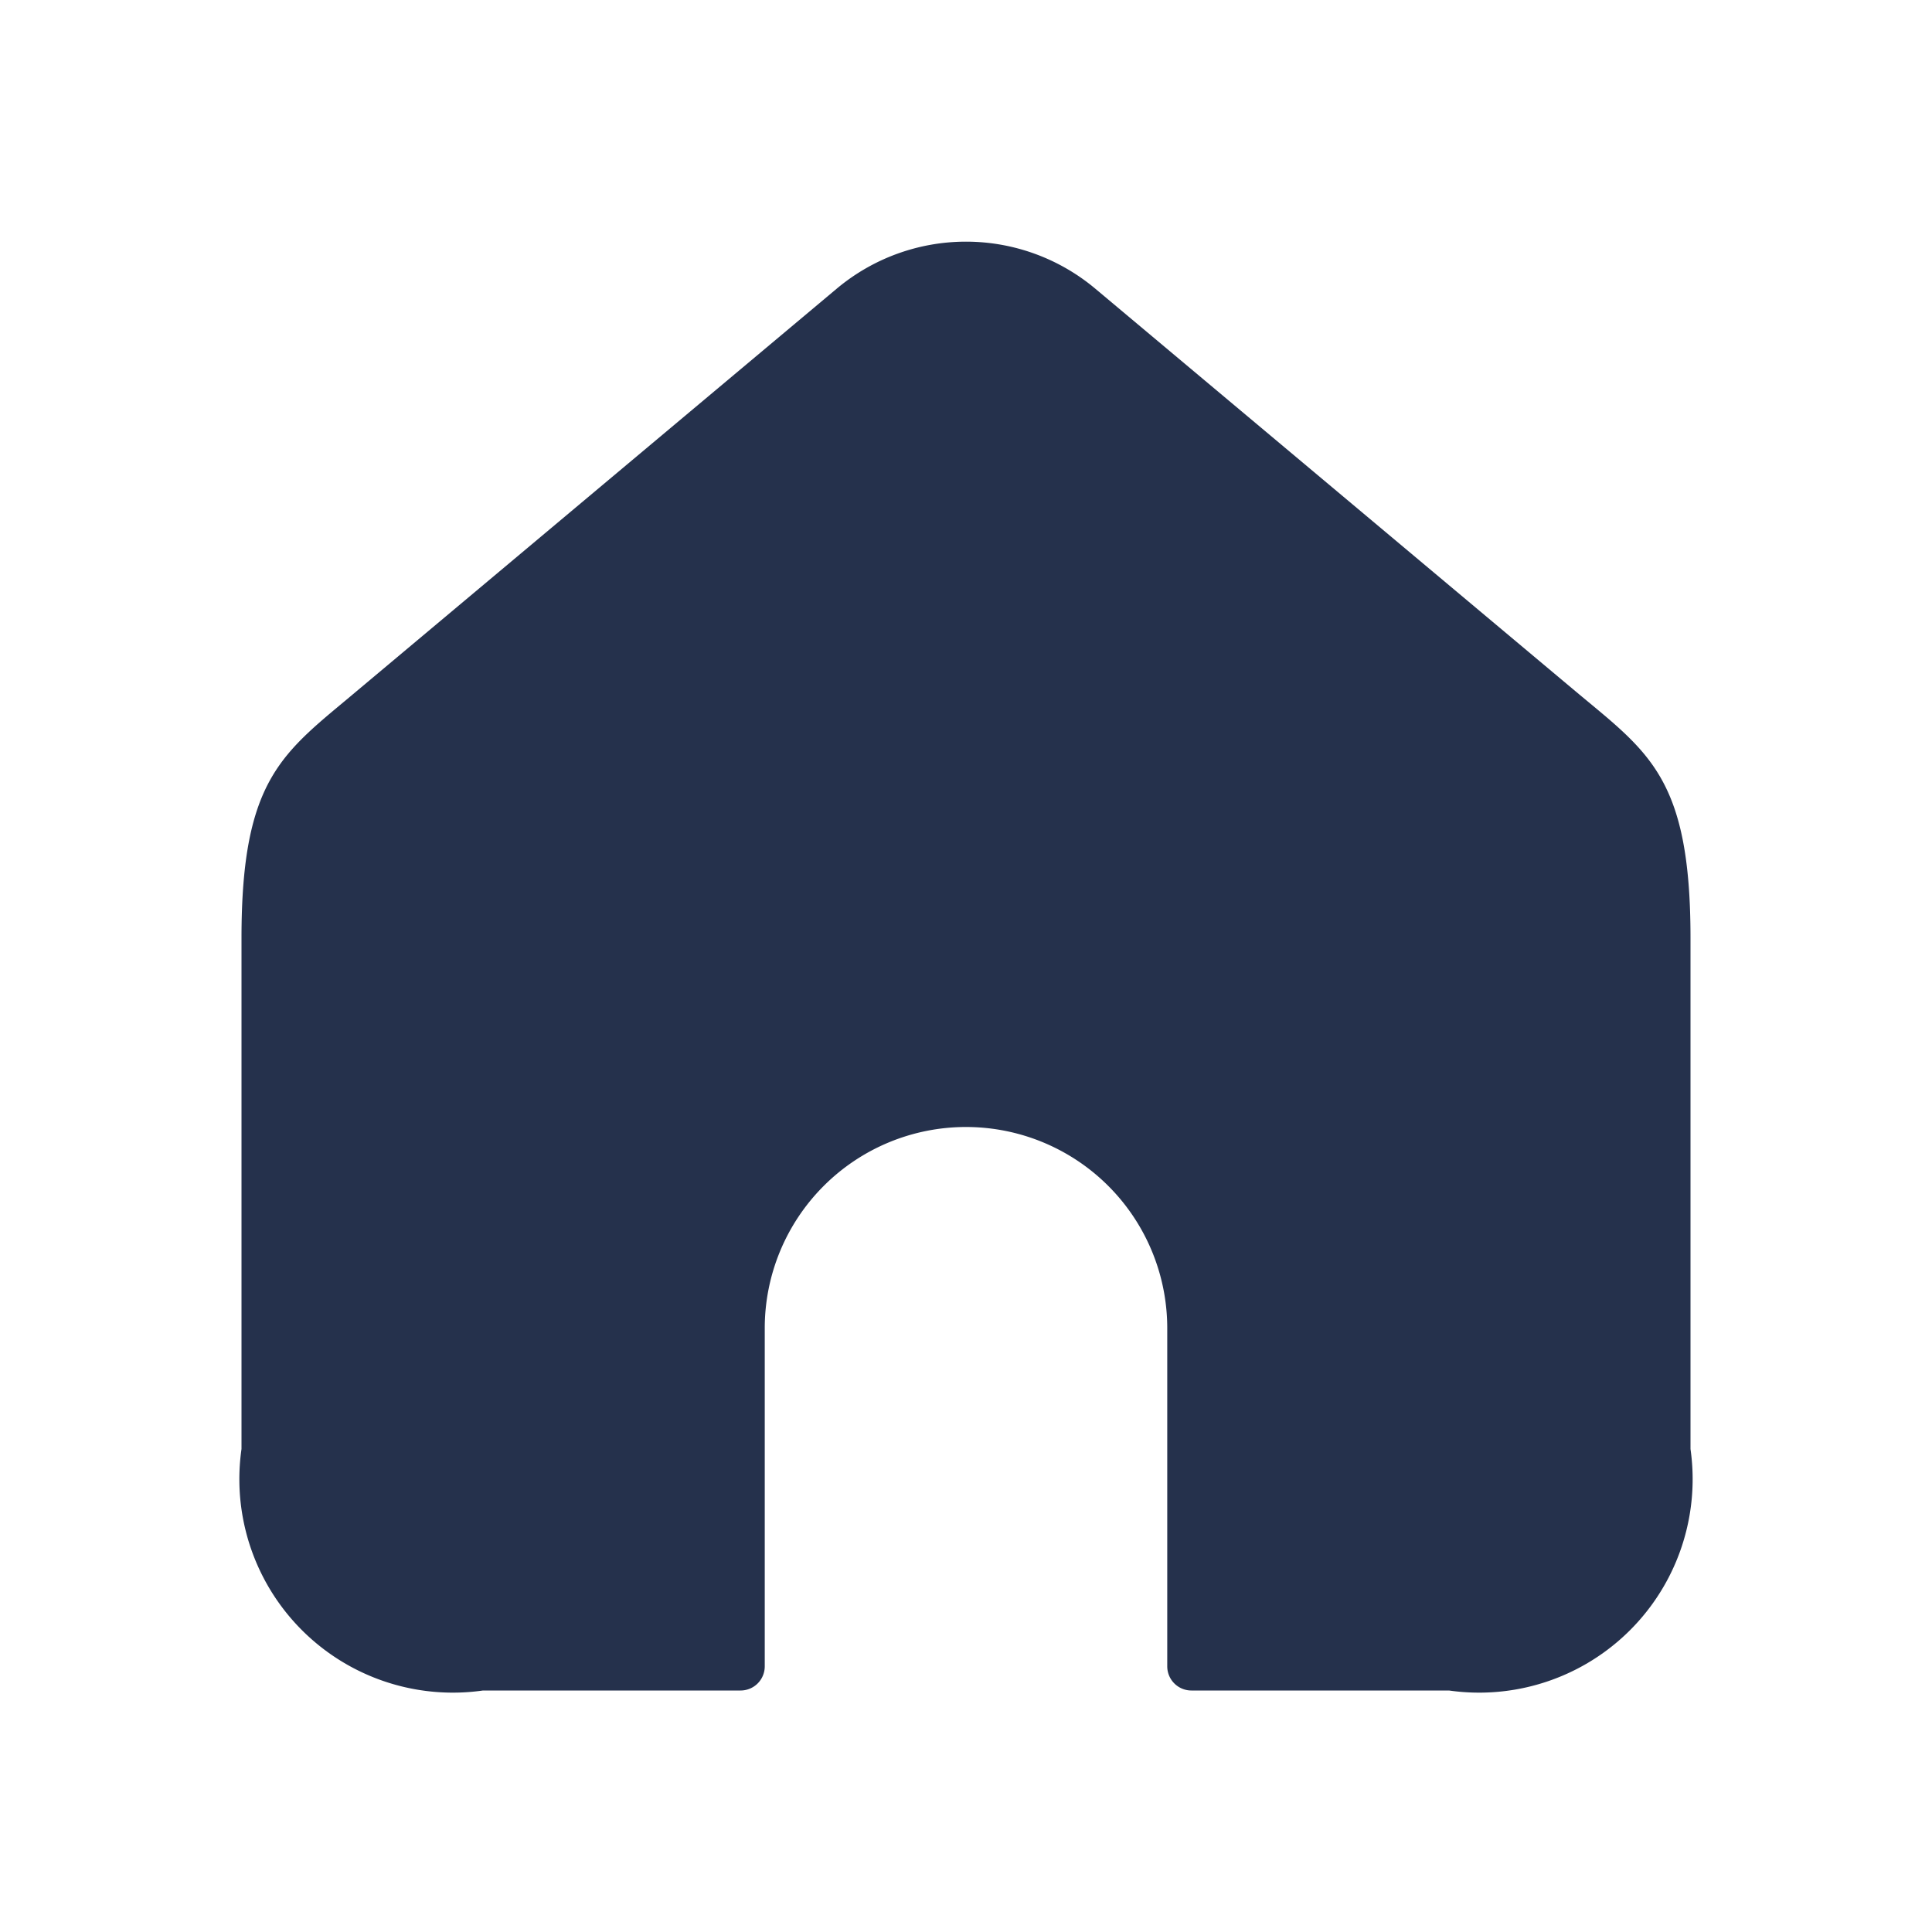 <svg id="Layer" xmlns="http://www.w3.org/2000/svg" viewBox="0 0 24 24"><defs><style>.cls-1{fill:#25314c;fill-rule:evenodd;}</style></defs><path id="home" class="cls-1" d="M18,21H14.8a.3.3,0,0,1-.3-.3V16.5A2.5,2.5,0,0,0,12,14h0a2.5,2.5,0,0,0-2.5,2.5v4.2a.3.3,0,0,1-.3.3H6a2.652,2.652,0,0,1-3-3V11.651c0-2,.523-2.3,1.43-3.065l5.964-5a2.5,2.5,0,0,1,3.212,0l5.964,5c.907.76,1.43,1.066,1.43,3.065V18A2.652,2.652,0,0,1,18,21Z"/></svg>